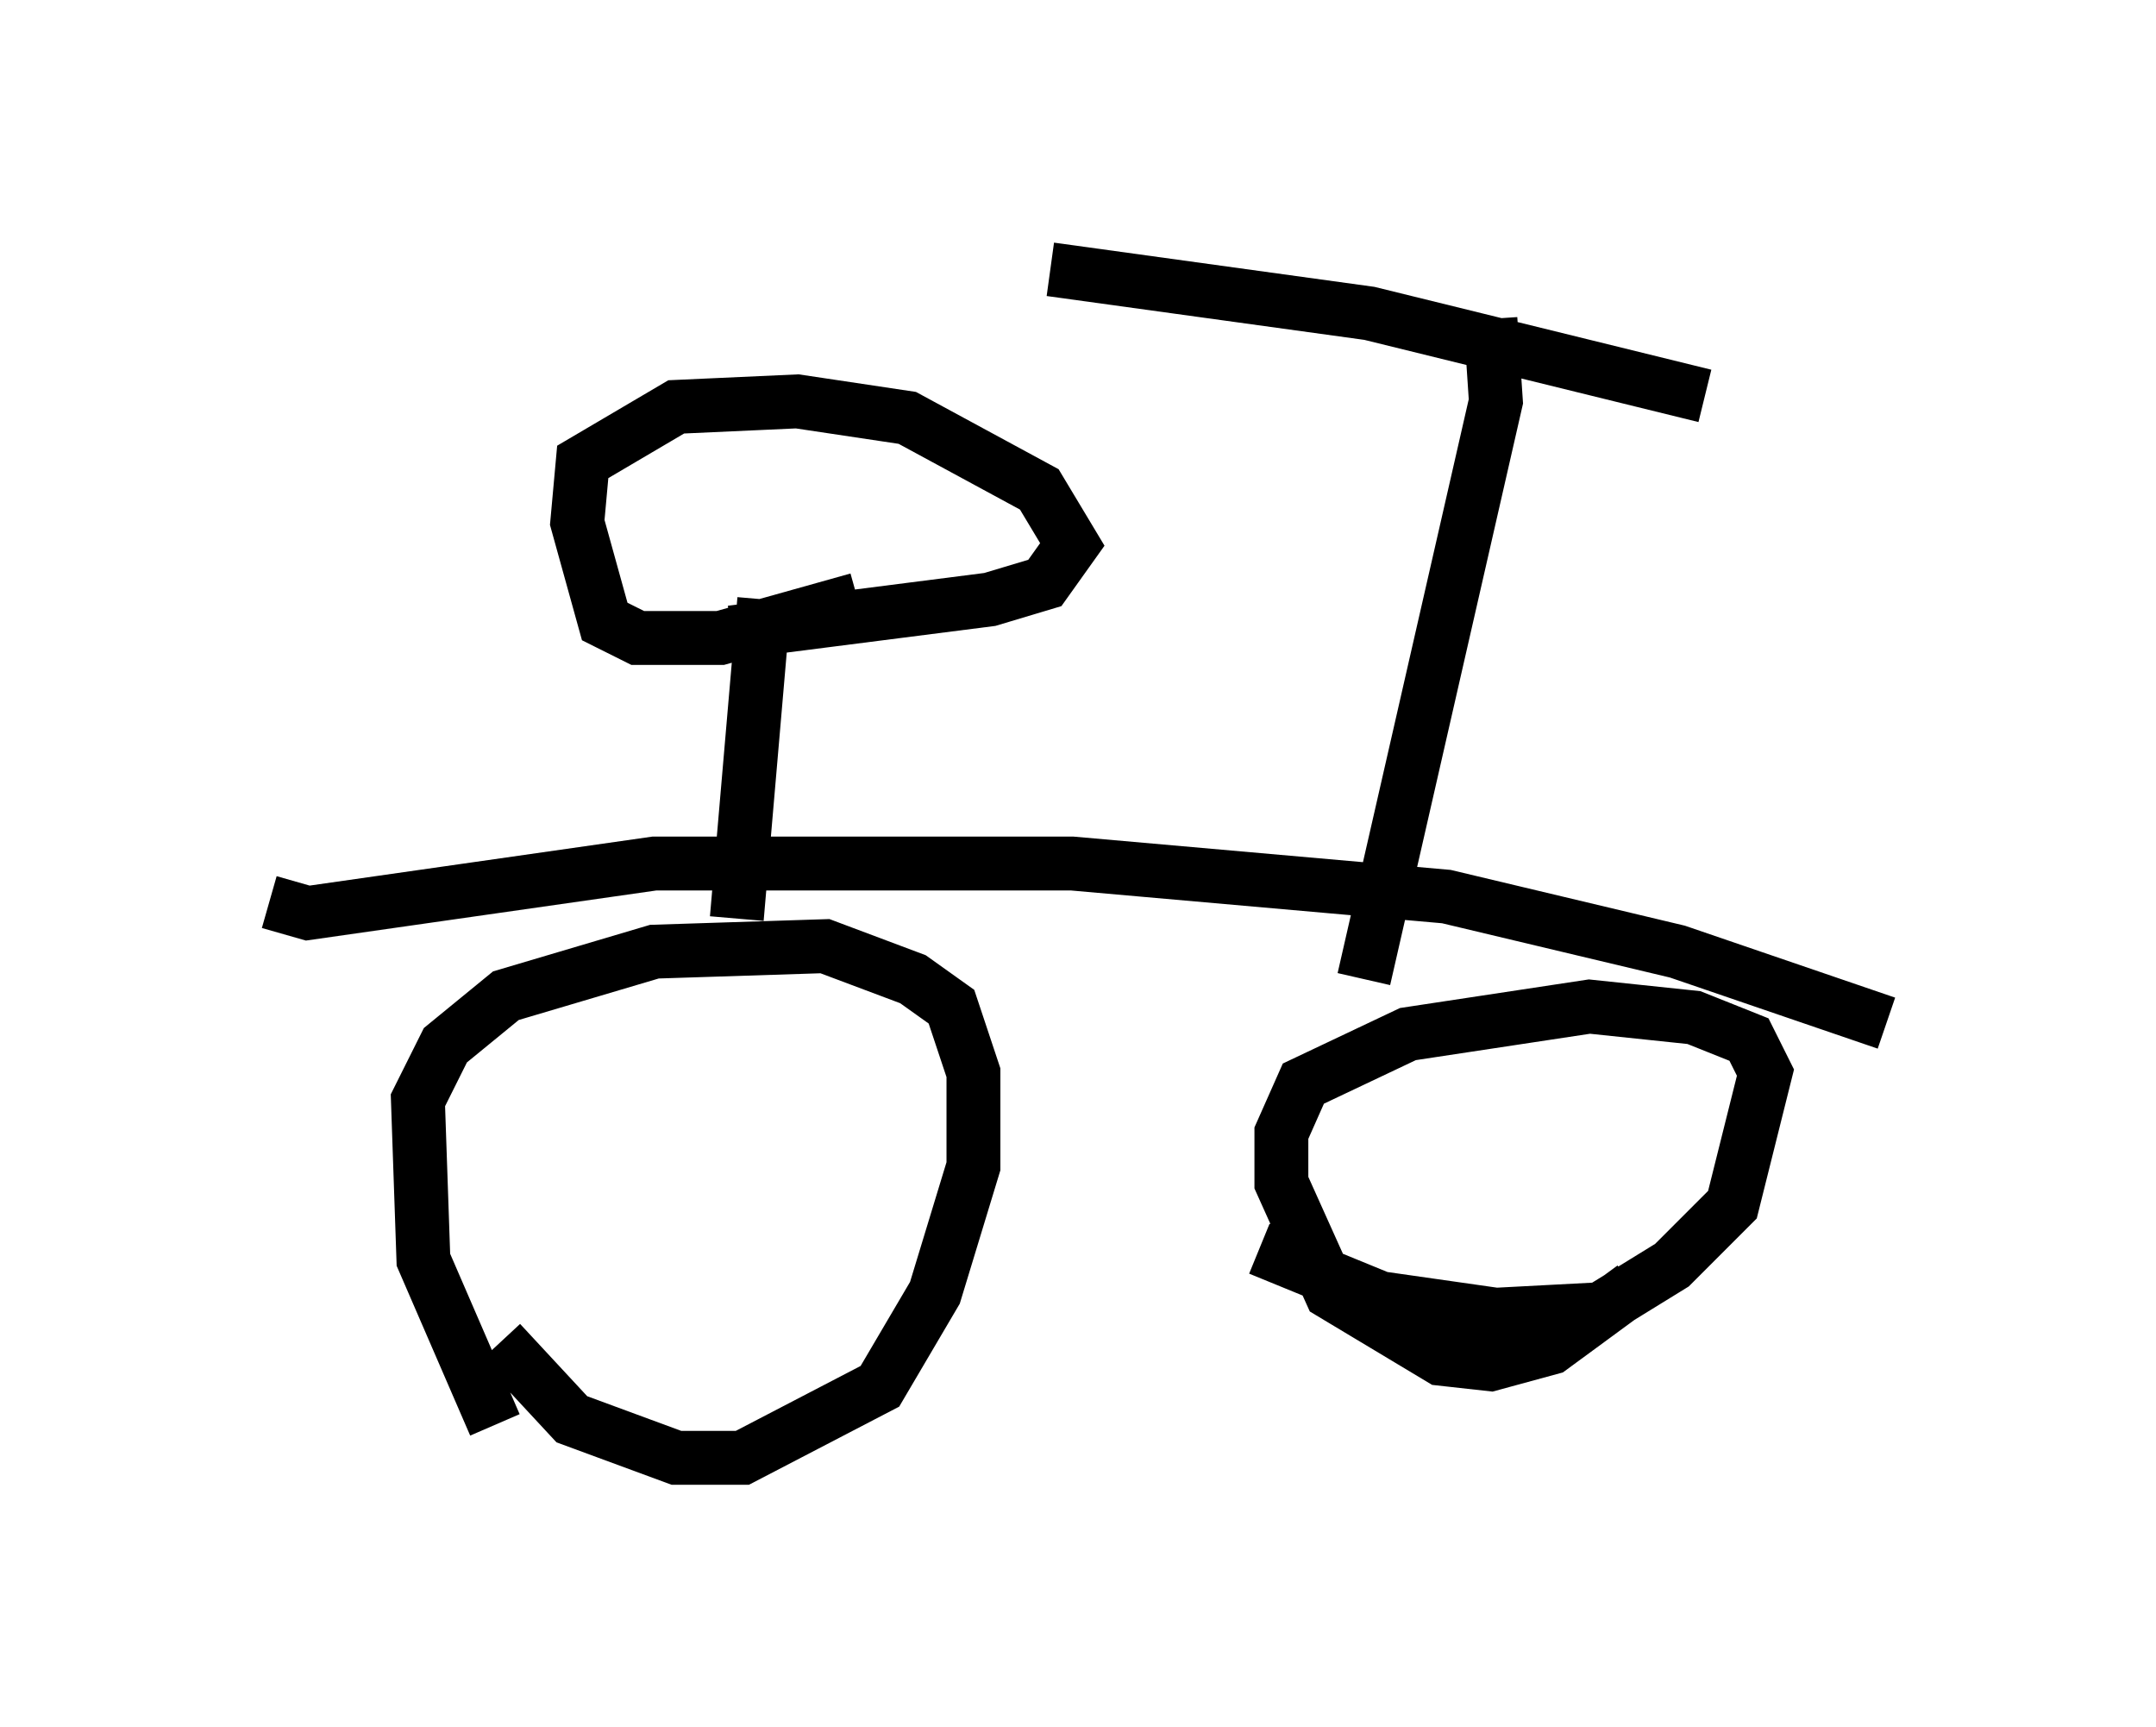 <?xml version="1.0" encoding="utf-8" ?>
<svg baseProfile="full" height="32.05" version="1.1" width="40.013" xmlns="http://www.w3.org/2000/svg" xmlns:ev="http://www.w3.org/2001/xml-events" xmlns:xlink="http://www.w3.org/1999/xlink"><defs /><rect fill="white" height="32.05" width="40.013" x="0" y="0" /><path d="M10.41, 27.05 m-1.225, -0.613 l-1.327, -3.063 -0.102, -2.96 l0.51, -1.021 1.123, -0.919 l2.756, -0.817 3.165, -0.102 l1.633, 0.613 0.715, 0.51 l0.408, 1.225 0.0, 1.735 l-0.715, 2.348 -1.021, 1.735 l-2.552, 1.327 -1.225, 0.0 l-1.94, -0.715 -1.327, -1.429 m21.029, -1.021 l-1.531, 1.123 -1.123, 0.306 l-0.919, -0.102 -2.042, -1.225 l-0.919, -2.042 0.0, -0.919 l0.408, -0.919 1.94, -0.919 l3.369, -0.51 1.94, 0.204 l1.021, 0.408 0.306, 0.613 l-0.613, 2.45 -1.123, 1.123 l-1.327, 0.817 -1.94, 0.102 l-2.144, -0.306 -2.246, -0.919 m-18.375, -6.431 l0.715, 0.204 6.431, -0.919 l7.758, 0.0 6.942, 0.613 l4.288, 1.021 3.879, 1.327 m-9.698, -0.817 l2.45, -10.719 -0.102, -1.531 m3.981, 1.429 l-6.227, -1.531 -5.921, -0.817 m-5.819, 12.046 l0.51, -5.921 m1.735, 0.0 l-2.552, 0.715 -1.531, 0.0 l-0.613, -0.306 -0.51, -1.838 l0.102, -1.123 1.735, -1.021 l2.246, -0.102 2.042, 0.306 l2.45, 1.327 0.613, 1.021 l-0.51, 0.715 -1.021, 0.306 l-4.798, 0.613 " fill="none" stroke="black" stroke-width="1" /></svg>